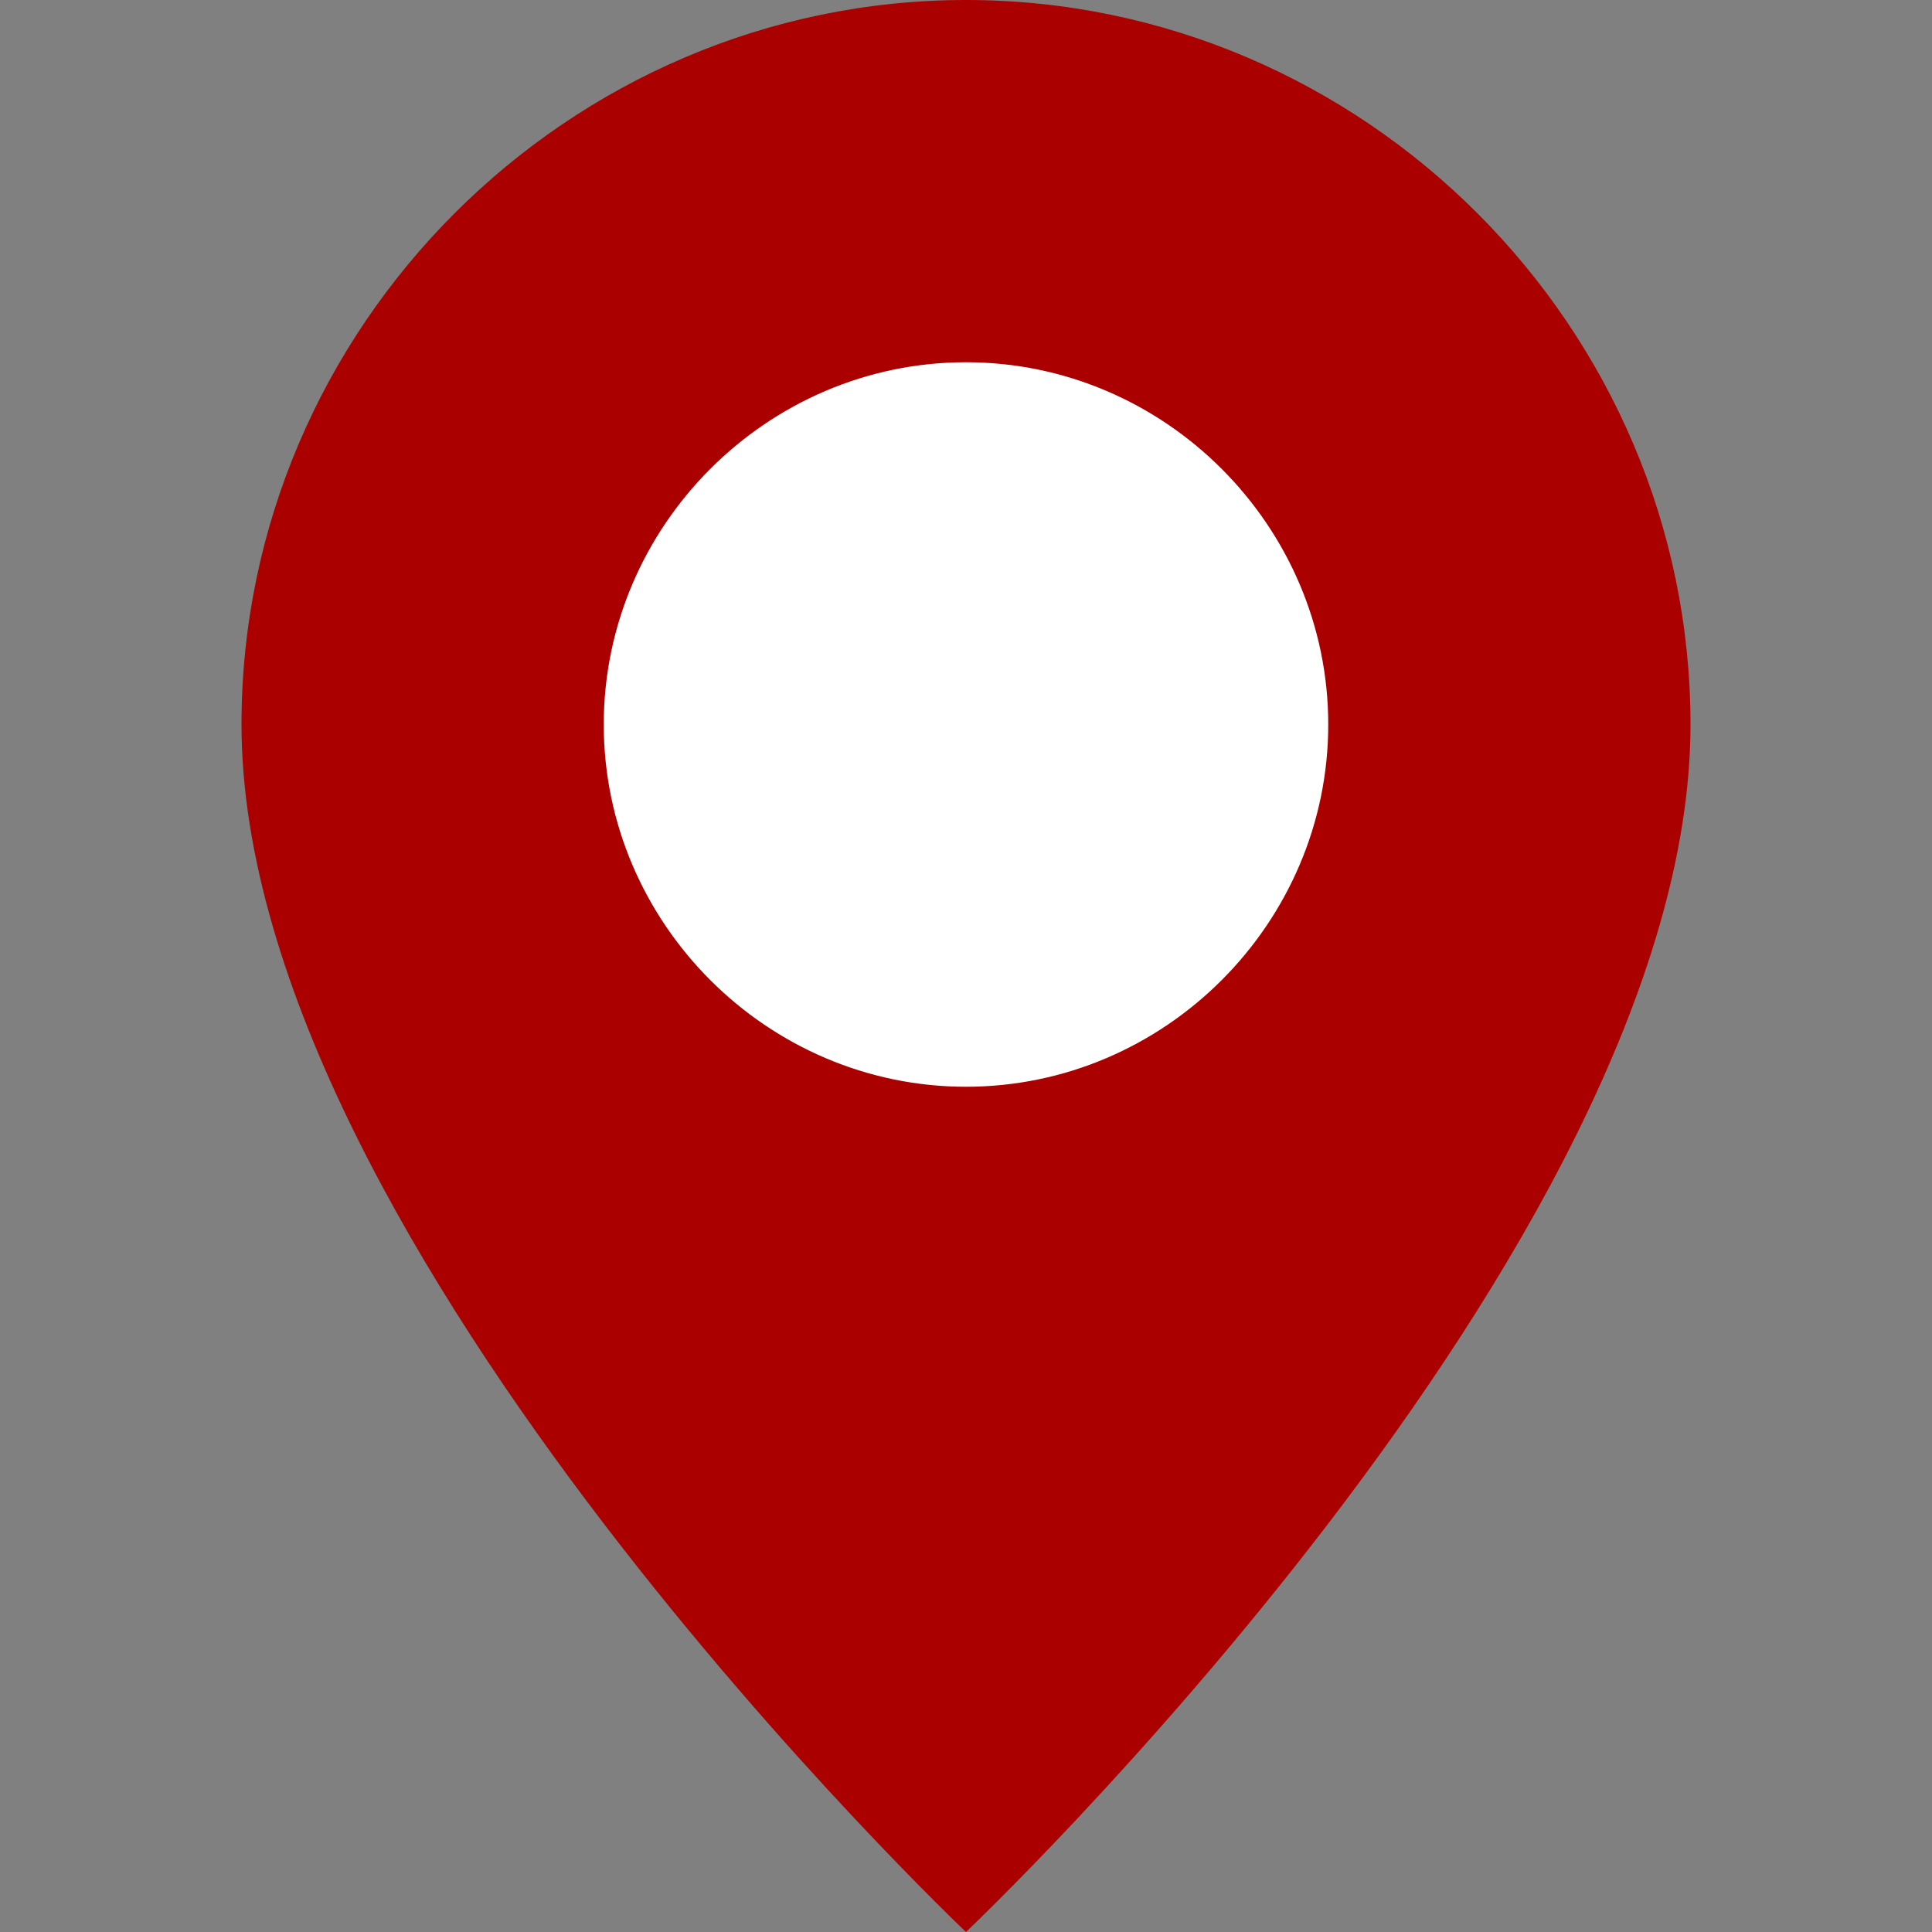 <?xml version="1.0" encoding="UTF-8" standalone="no"?>
<!DOCTYPE svg PUBLIC "-//W3C//DTD SVG 1.1//EN" "http://www.w3.org/Graphics/SVG/1.1/DTD/svg11.dtd">
<svg width="100%" height="100%" viewBox="0 0 16 16" version="1.1" xmlns="http://www.w3.org/2000/svg" xmlns:xlink="http://www.w3.org/1999/xlink" xml:space="preserve" xmlns:serif="http://www.serif.com/" style="fill-rule:evenodd;clip-rule:evenodd;stroke-linejoin:round;stroke-miterlimit:2;">
    <rect x="0" y="0" width="16" height="16" fill="#808080" stroke="none"/>
    <rect x="4.578" y="2.393" width="6.874" height="7.5" style="fill:#fff;"/>
    <path d="M8,16C8,16 14,10.314 14,6C14,2.708 11.292,0 8,0C4.708,-0 2,2.708 2,6C2,10.314 8,16 8,16ZM8,9C6.354,9 5,7.646 5,6C5,4.354 6.354,3 8,3C9.646,3 11,4.354 11,6C11,7.646 9.646,9 8,9Z" style="fill-rule:nonzero; fill:#AA0000;"/>
</svg>
